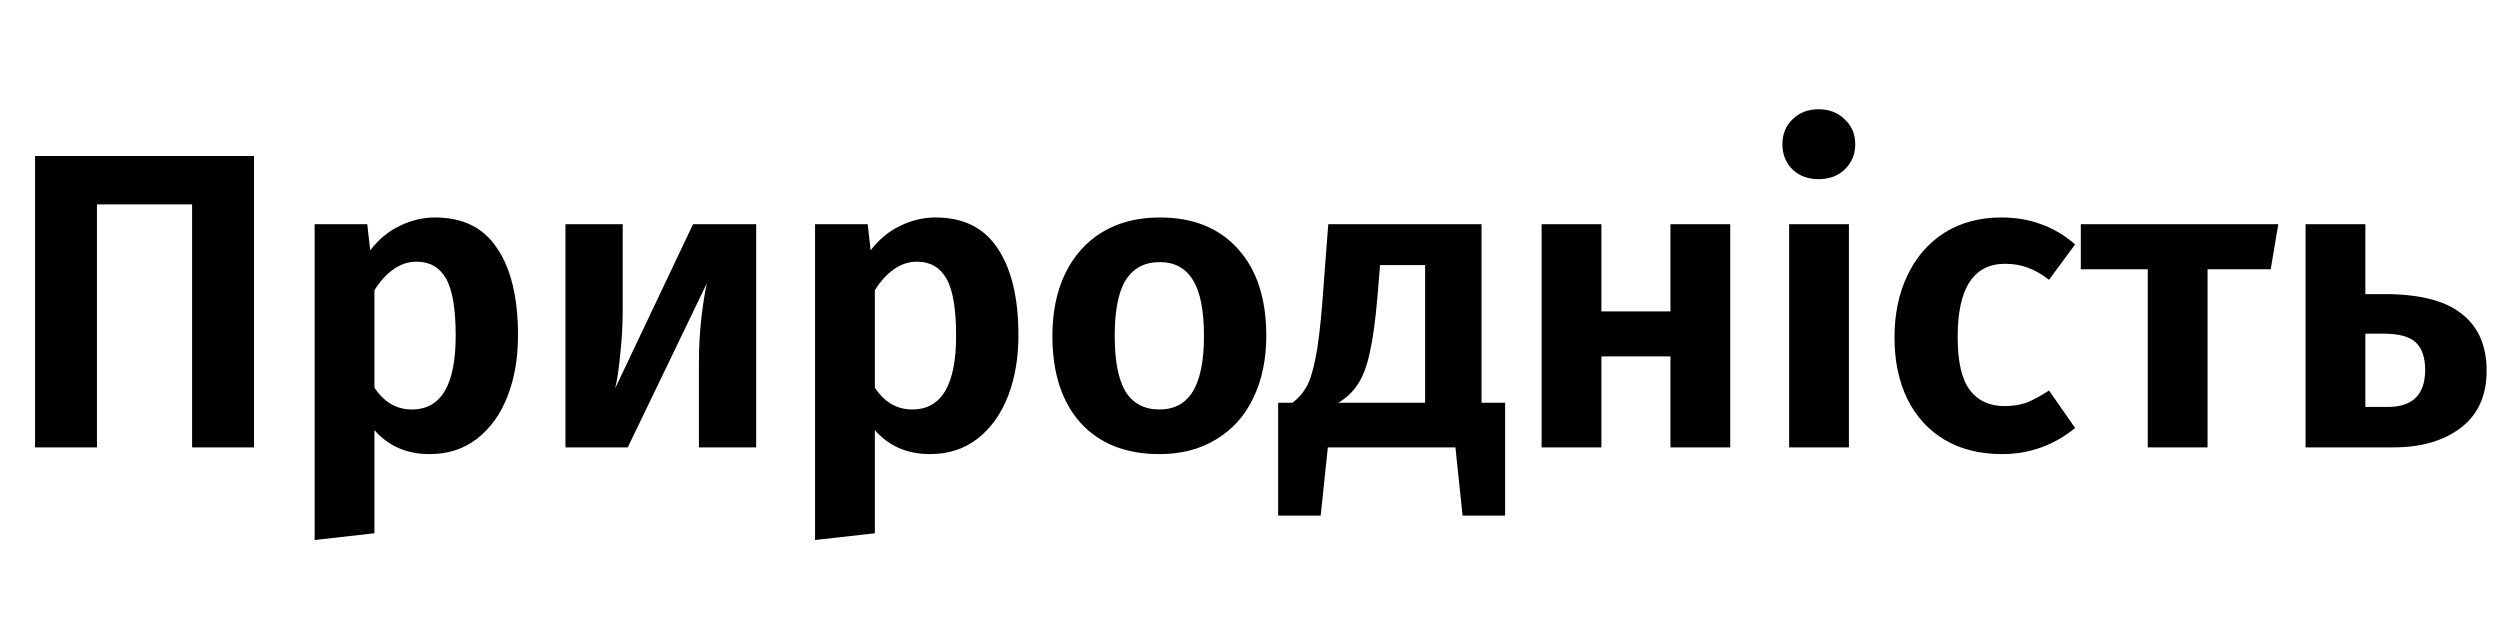 <svg width="95" height="24" viewBox="0 0 95 24" xmlns="http://www.w3.org/2000/svg" fill="currentColor" id="icon-tagline-wrapper"><path d="M9.652 5.928V17H7.3V7.768H3.684V17H1.332V5.928H9.652ZM16.532 8.264C17.599 8.264 18.388 8.659 18.9 9.448C19.423 10.227 19.684 11.325 19.684 12.744C19.684 13.608 19.551 14.381 19.284 15.064C19.017 15.747 18.628 16.285 18.116 16.68C17.615 17.064 17.017 17.256 16.324 17.256C15.46 17.256 14.761 16.952 14.228 16.344V20.264L11.956 20.52V8.52H13.956L14.068 9.512C14.388 9.096 14.761 8.787 15.188 8.584C15.625 8.371 16.073 8.264 16.532 8.264ZM15.652 15.56C16.761 15.56 17.316 14.627 17.316 12.76C17.316 11.736 17.193 11.011 16.948 10.584C16.703 10.157 16.329 9.944 15.828 9.944C15.508 9.944 15.209 10.045 14.932 10.248C14.665 10.44 14.431 10.701 14.228 11.032V14.728C14.591 15.283 15.065 15.56 15.652 15.56ZM28.735 17H26.559V13.784C26.559 13.176 26.591 12.6 26.655 12.056C26.719 11.512 26.788 11.08 26.863 10.76L23.855 17H21.487V8.52H23.663V11.768C23.663 12.344 23.631 12.915 23.567 13.48C23.514 14.035 23.45 14.461 23.375 14.76L26.335 8.52H28.735V17ZM35.548 8.264C36.614 8.264 37.404 8.659 37.916 9.448C38.438 10.227 38.7 11.325 38.7 12.744C38.7 13.608 38.566 14.381 38.3 15.064C38.033 15.747 37.644 16.285 37.132 16.68C36.63 17.064 36.033 17.256 35.34 17.256C34.476 17.256 33.777 16.952 33.244 16.344V20.264L30.972 20.52V8.52H32.972L33.084 9.512C33.404 9.096 33.777 8.787 34.204 8.584C34.641 8.371 35.089 8.264 35.548 8.264ZM34.668 15.56C35.777 15.56 36.332 14.627 36.332 12.76C36.332 11.736 36.209 11.011 35.964 10.584C35.718 10.157 35.345 9.944 34.844 9.944C34.524 9.944 34.225 10.045 33.948 10.248C33.681 10.44 33.446 10.701 33.244 11.032V14.728C33.606 15.283 34.081 15.56 34.668 15.56ZM44.071 8.264C45.34 8.264 46.332 8.664 47.047 9.464C47.761 10.253 48.119 11.352 48.119 12.76C48.119 13.656 47.953 14.445 47.623 15.128C47.303 15.8 46.834 16.323 46.215 16.696C45.607 17.069 44.887 17.256 44.055 17.256C42.785 17.256 41.788 16.861 41.063 16.072C40.348 15.272 39.991 14.168 39.991 12.76C39.991 11.864 40.151 11.08 40.471 10.408C40.801 9.725 41.271 9.197 41.879 8.824C42.498 8.451 43.228 8.264 44.071 8.264ZM44.071 9.96C43.495 9.96 43.063 10.189 42.775 10.648C42.498 11.096 42.359 11.8 42.359 12.76C42.359 13.72 42.498 14.429 42.775 14.888C43.063 15.336 43.489 15.56 44.055 15.56C44.62 15.56 45.041 15.336 45.319 14.888C45.607 14.429 45.751 13.72 45.751 12.76C45.751 11.8 45.612 11.096 45.335 10.648C45.057 10.189 44.636 9.96 44.071 9.96ZM57.194 15.304V19.592H55.578L55.306 17H50.458L50.186 19.592H48.57V15.304H49.114C49.317 15.155 49.482 14.973 49.61 14.76C49.749 14.547 49.872 14.184 49.978 13.672C50.085 13.16 50.176 12.424 50.25 11.464L50.474 8.52H56.298V15.304H57.194ZM54.154 10.072H52.442L52.346 11.24C52.272 12.136 52.176 12.845 52.058 13.368C51.952 13.88 51.802 14.285 51.61 14.584C51.429 14.872 51.178 15.112 50.858 15.304H54.154V10.072ZM63.477 17V13.544H60.853V17H58.581V8.52H60.853V11.832H63.477V8.52H65.749V17H63.477ZM70.259 8.52V17H67.987V8.52H70.259ZM69.107 4.152C69.513 4.152 69.843 4.28 70.099 4.536C70.366 4.781 70.499 5.096 70.499 5.48C70.499 5.864 70.366 6.184 70.099 6.44C69.843 6.685 69.513 6.808 69.107 6.808C68.702 6.808 68.371 6.685 68.115 6.44C67.859 6.184 67.731 5.864 67.731 5.48C67.731 5.096 67.859 4.781 68.115 4.536C68.371 4.28 68.702 4.152 69.107 4.152ZM76.039 8.264C76.604 8.264 77.111 8.349 77.559 8.52C78.017 8.68 78.45 8.936 78.855 9.288L77.863 10.632C77.585 10.419 77.314 10.264 77.047 10.168C76.791 10.072 76.508 10.024 76.199 10.024C74.993 10.024 74.391 10.952 74.391 12.808C74.391 13.747 74.546 14.419 74.855 14.824C75.164 15.229 75.607 15.432 76.183 15.432C76.481 15.432 76.754 15.389 76.999 15.304C77.244 15.208 77.532 15.053 77.863 14.84L78.855 16.264C78.044 16.925 77.116 17.256 76.071 17.256C75.239 17.256 74.513 17.075 73.895 16.712C73.287 16.349 72.817 15.837 72.487 15.176C72.156 14.504 71.991 13.72 71.991 12.824C71.991 11.928 72.156 11.139 72.487 10.456C72.817 9.763 73.287 9.224 73.895 8.84C74.513 8.456 75.228 8.264 76.039 8.264ZM86.575 8.52L86.287 10.232H83.887V17H81.615V10.232H79.071V8.52H86.575ZM90.604 11.176C91.948 11.176 92.93 11.427 93.548 11.928C94.177 12.419 94.492 13.139 94.492 14.088C94.492 15.037 94.162 15.763 93.5 16.264C92.85 16.755 92.001 17 90.956 17H87.612V8.52H89.884V11.176H90.604ZM90.732 15.464C91.681 15.464 92.156 14.995 92.156 14.056C92.156 13.587 92.039 13.24 91.804 13.016C91.57 12.792 91.164 12.68 90.588 12.68H89.884V15.464H90.732Z"/></svg>